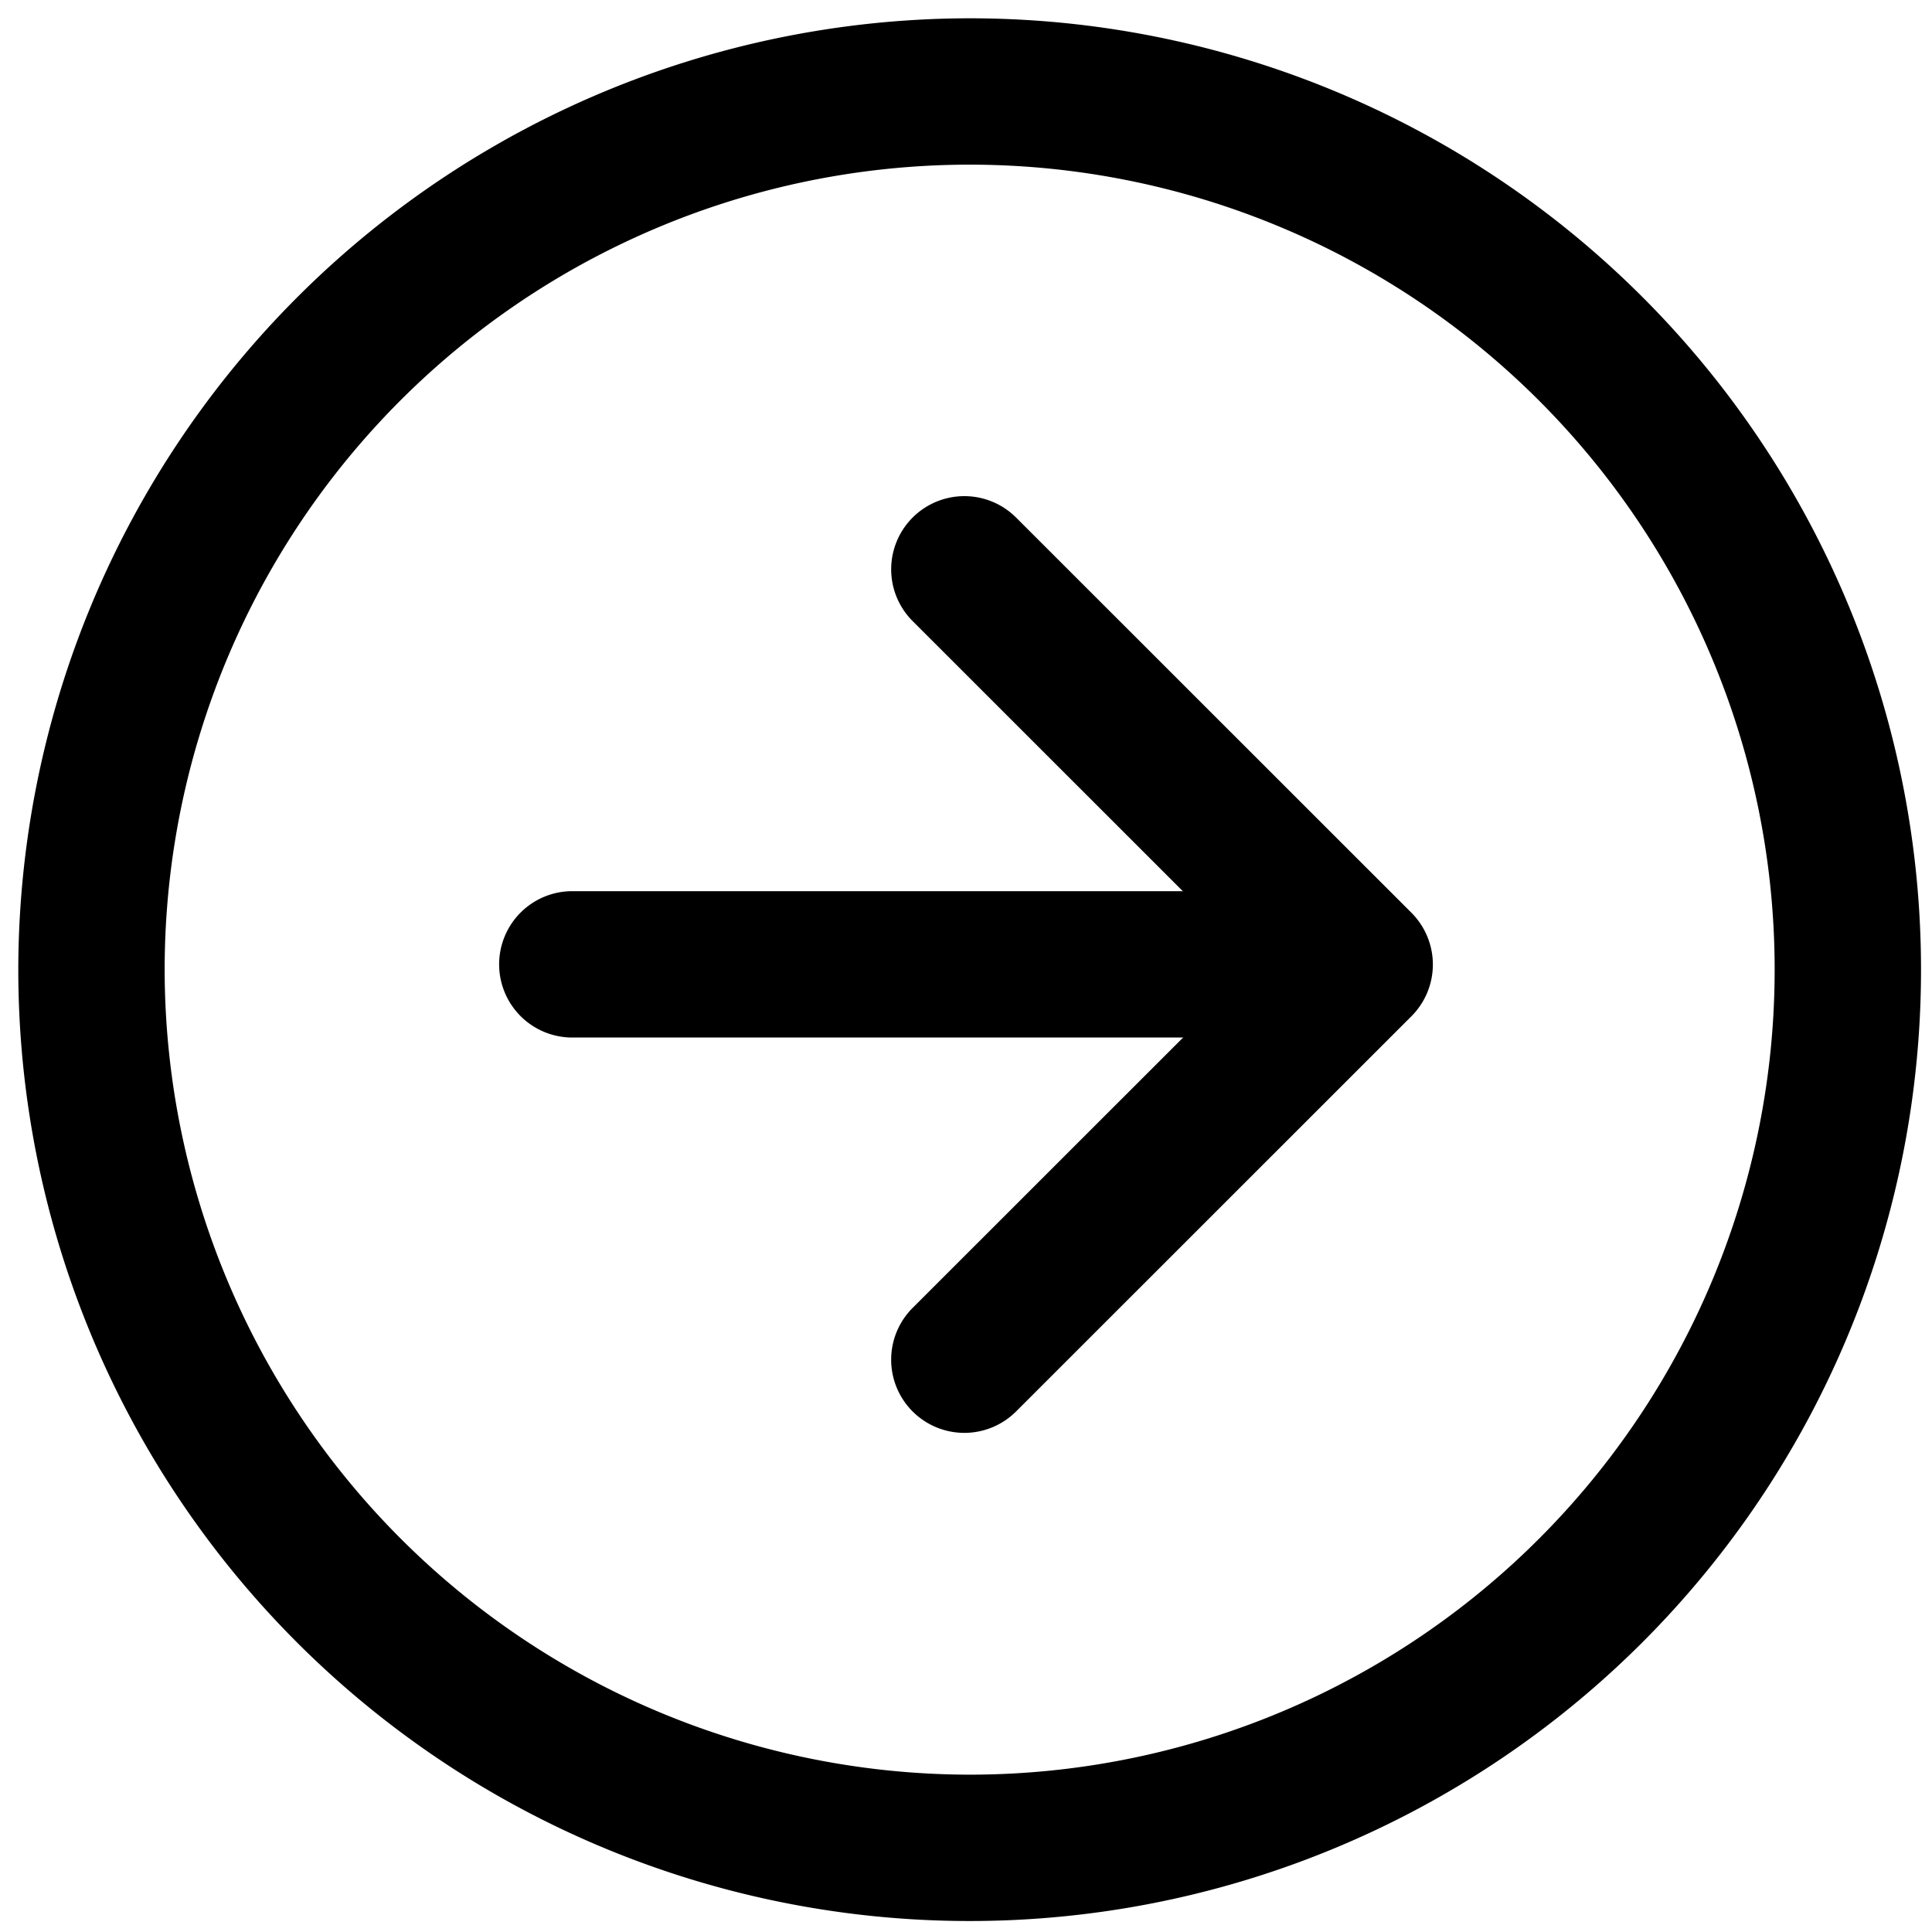 <svg viewBox="0 0 264 264">
    <path d="M132.5 2.5a130 130 0 1 1-130 130 130.147 130.147 0 0 1 130-130Zm0 240a110 110 0 1 0-110-110 110.125 110.125 0 0 0 110 110Z"/>
    <path d="M195.345 131.775a10 10 0 0 1-10 10H78.205a10 10 0 0 1-10-10 10 10 0 0 1 10-10h107.14a10 10 0 0 1 10 10Z"/>
    <path d="M195.795 131.795a10 10 0 0 1-2.93 7.072l-54.02 54a10 10 0 0 1-14.142 0 10 10 0 0 1 0-14.142l46.947-46.93-46.945-46.928a10 10 0 0 1 0-14.142 10 10 0 0 1 14.142 0l54.02 54a10 10 0 0 1 2.928 7.07Z"/>
</svg>

